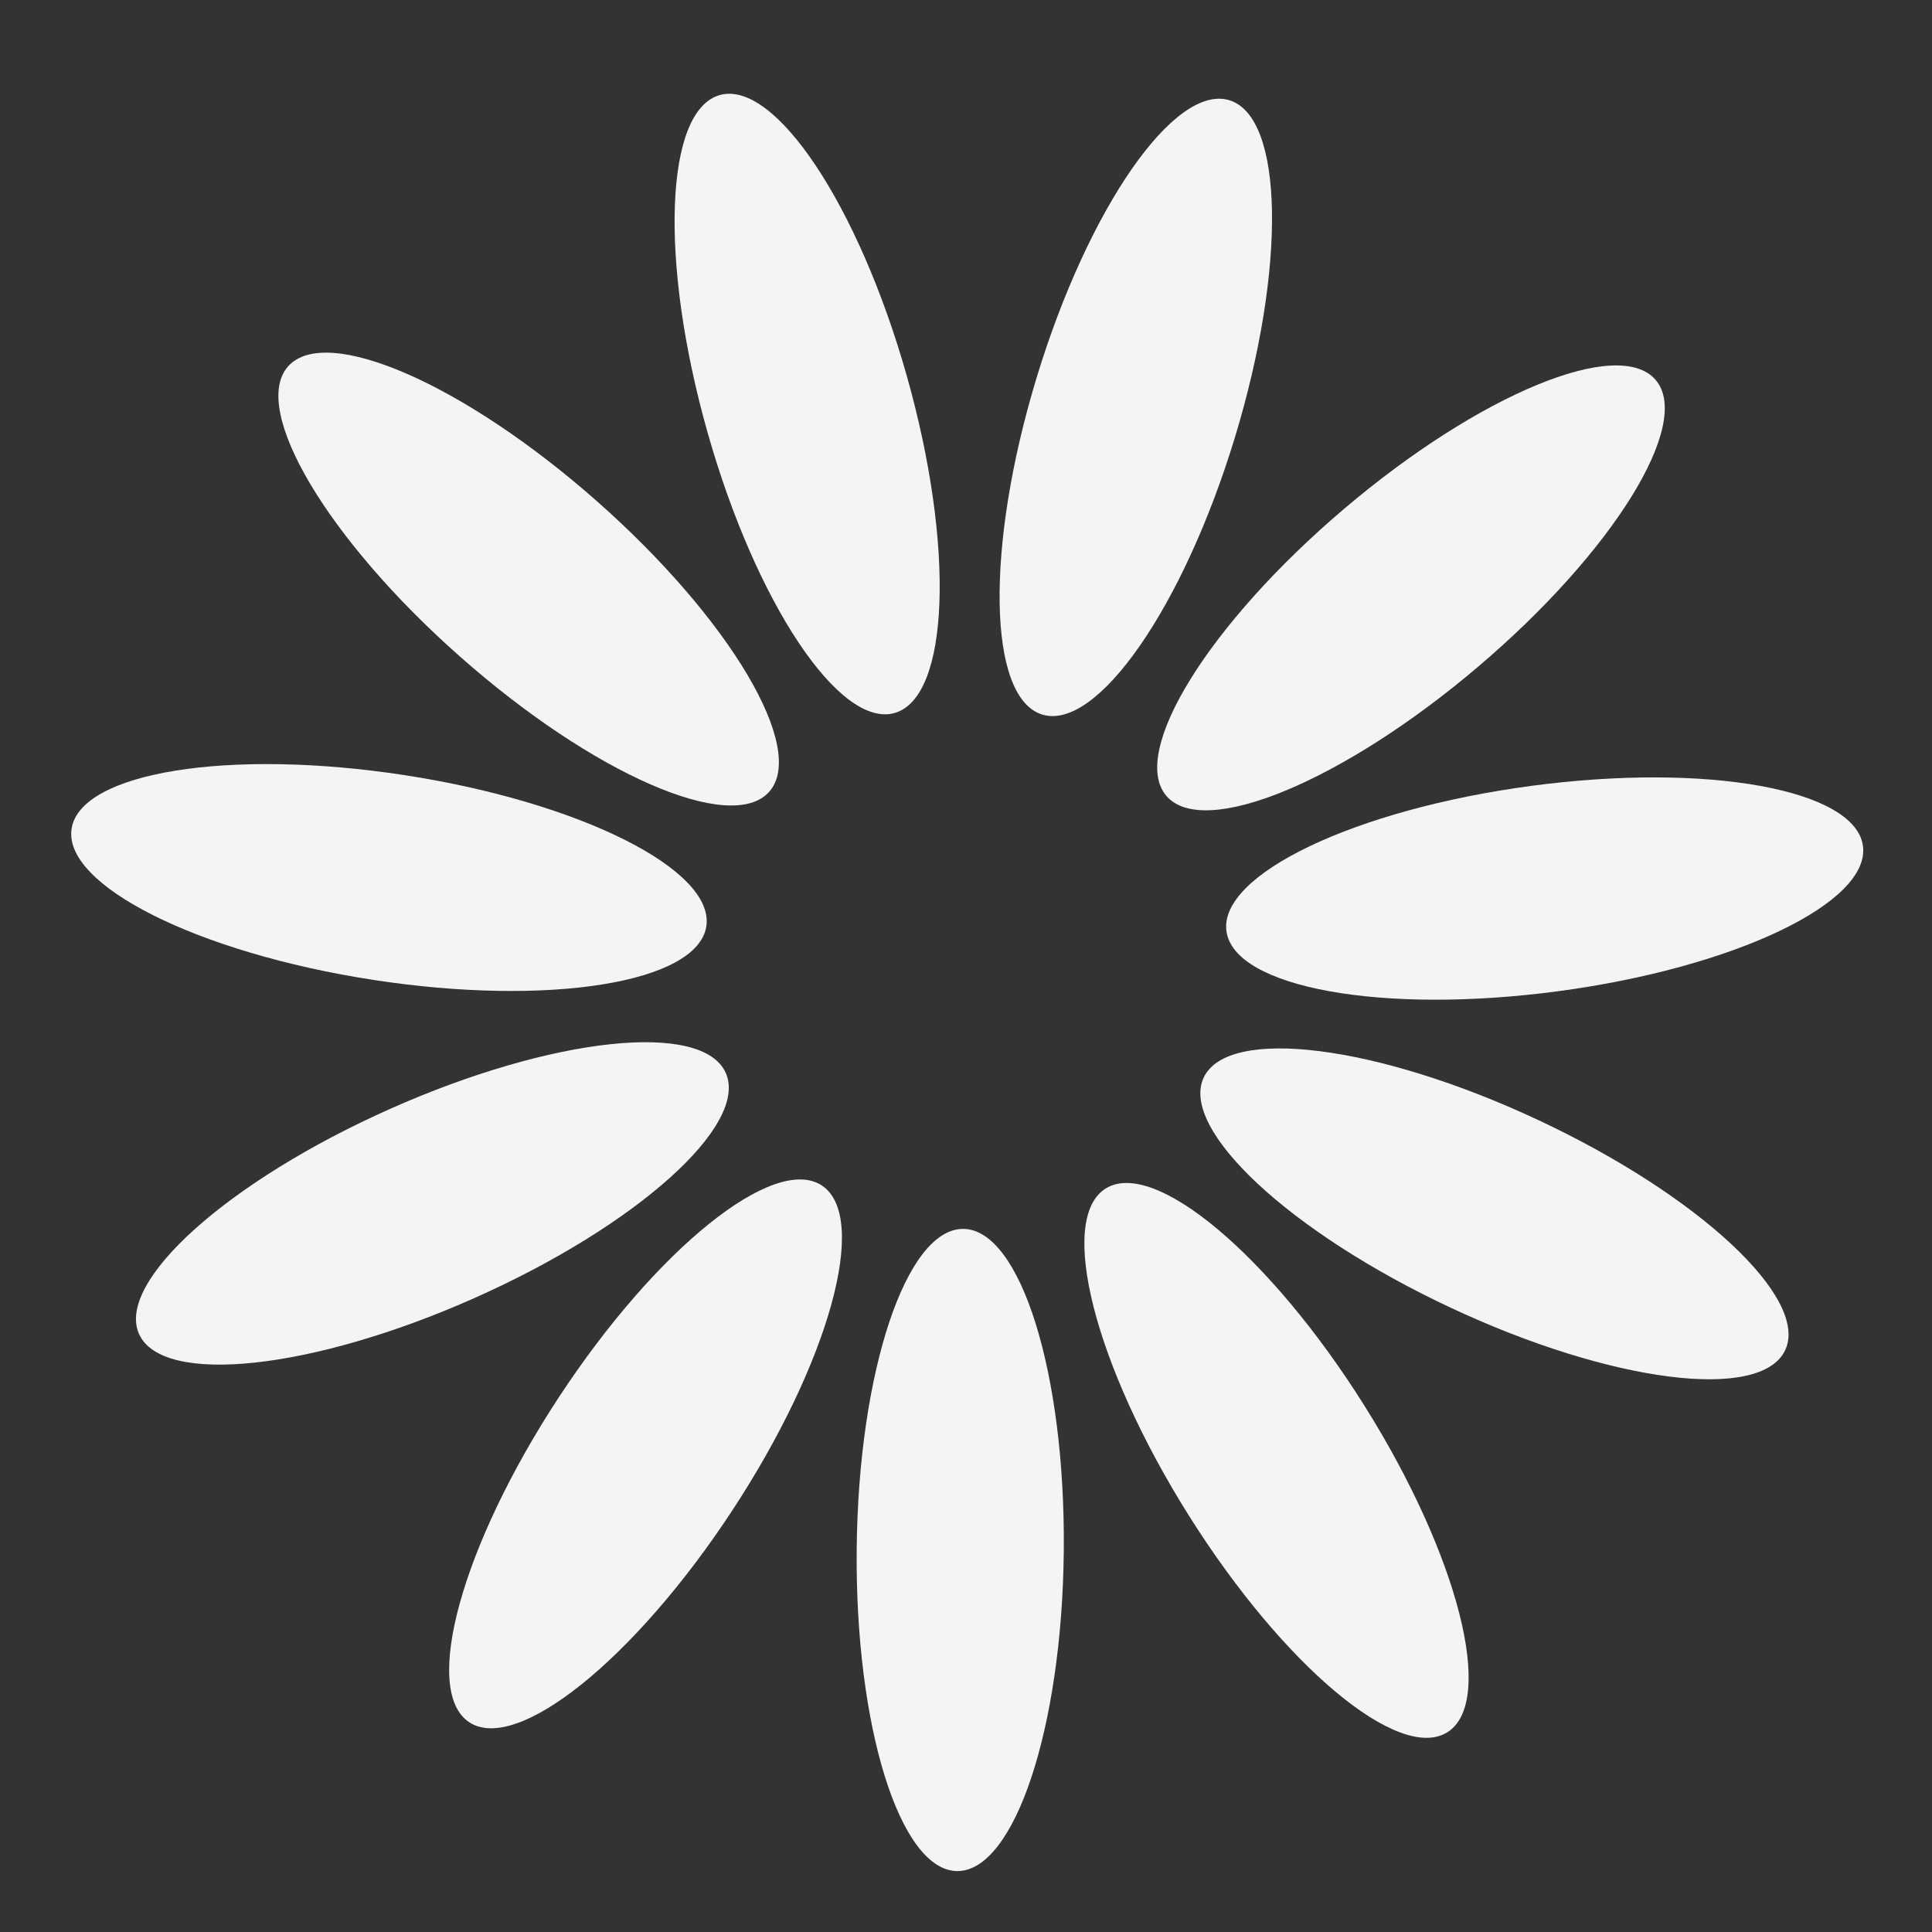<svg width="80" height="80" viewBox="0 0 80 80" fill="none" xmlns="http://www.w3.org/2000/svg">
<rect x="0" y="0" width="80" height="80" fill="#333333" stroke="none"/>
<path d="M44.049 64.223C44.121 56.88 42.26 50.909 39.892 50.886C37.523 50.863 35.545 56.797 35.474 64.139C35.402 71.482 37.264 77.454 39.632 77.477C42 77.5 43.978 71.566 44.049 64.223Z" fill="#F4F4F5"/>
<path d="M30.315 62.556C34.346 56.417 36.008 50.388 34.029 49.088C32.049 47.788 27.177 51.71 23.147 57.848C19.116 63.987 17.453 70.016 19.433 71.316C21.413 72.616 26.285 68.694 30.315 62.556Z" fill="#F4F4F5"/>
<path d="M19.647 53.749C26.356 50.764 31.015 46.591 30.052 44.427C29.09 42.263 22.871 42.929 16.161 45.913C9.452 48.897 4.793 53.071 5.756 55.235C6.718 57.399 12.937 56.733 19.647 53.749Z" fill="#F4F4F5"/>
<path d="M29.247 38.359C29.607 36.019 24.016 33.215 16.758 32.098C9.5 30.981 3.325 31.973 2.965 34.314C2.604 36.655 8.196 39.457 15.454 40.575C22.711 41.692 28.887 40.7 29.247 38.359Z" fill="#F4F4F5"/>
<path d="M31.853 32.783C33.421 31.009 30.232 25.628 24.73 20.765C19.227 15.902 13.496 13.399 11.927 15.173C10.359 16.948 13.548 22.328 19.051 27.191C24.553 32.054 30.285 34.558 31.853 32.783Z" fill="#F4F4F5"/>
<path d="M37.042 29.524C39.321 28.88 39.547 22.629 37.548 15.563C35.549 8.498 32.081 3.292 29.802 3.937C27.523 4.582 27.297 10.833 29.296 17.898C31.295 24.964 34.764 30.169 37.042 29.524Z" fill="#F4F4F5"/>
<path d="M51.133 18.118C53.272 11.093 53.169 4.839 50.903 4.15C48.638 3.46 45.068 8.596 42.929 15.621C40.791 22.646 40.894 28.9 43.16 29.589C45.425 30.279 48.995 25.143 51.133 18.118Z" fill="#F4F4F5"/>
<path d="M61.202 27.61C66.799 22.856 70.092 17.539 68.559 15.734C67.026 13.929 61.246 16.32 55.65 21.075C50.053 25.829 46.76 31.146 48.293 32.951C49.826 34.756 55.606 32.365 61.202 27.61Z" fill="#F4F4F5"/>
<path d="M64.531 41.043C71.81 40.069 77.456 37.377 77.141 35.03C76.828 32.683 70.673 31.569 63.394 32.543C56.116 33.517 50.47 36.209 50.784 38.556C51.098 40.903 57.253 42.017 64.531 41.043Z" fill="#F4F4F5"/>
<path d="M73.921 55.906C74.926 53.761 70.35 49.497 63.701 46.381C57.052 43.264 50.847 42.477 49.842 44.621C48.837 46.766 53.412 51.03 60.062 54.146C66.711 57.262 72.916 58.05 73.921 55.906Z" fill="#F4F4F5"/>
<path d="M59.934 71.728C61.939 70.467 60.396 64.406 56.487 58.189C52.578 51.973 47.785 47.956 45.78 49.216C43.775 50.477 45.318 56.538 49.227 62.754C53.136 68.971 57.929 72.989 59.934 71.728Z" fill="#F4F4F5"/>
</svg>
